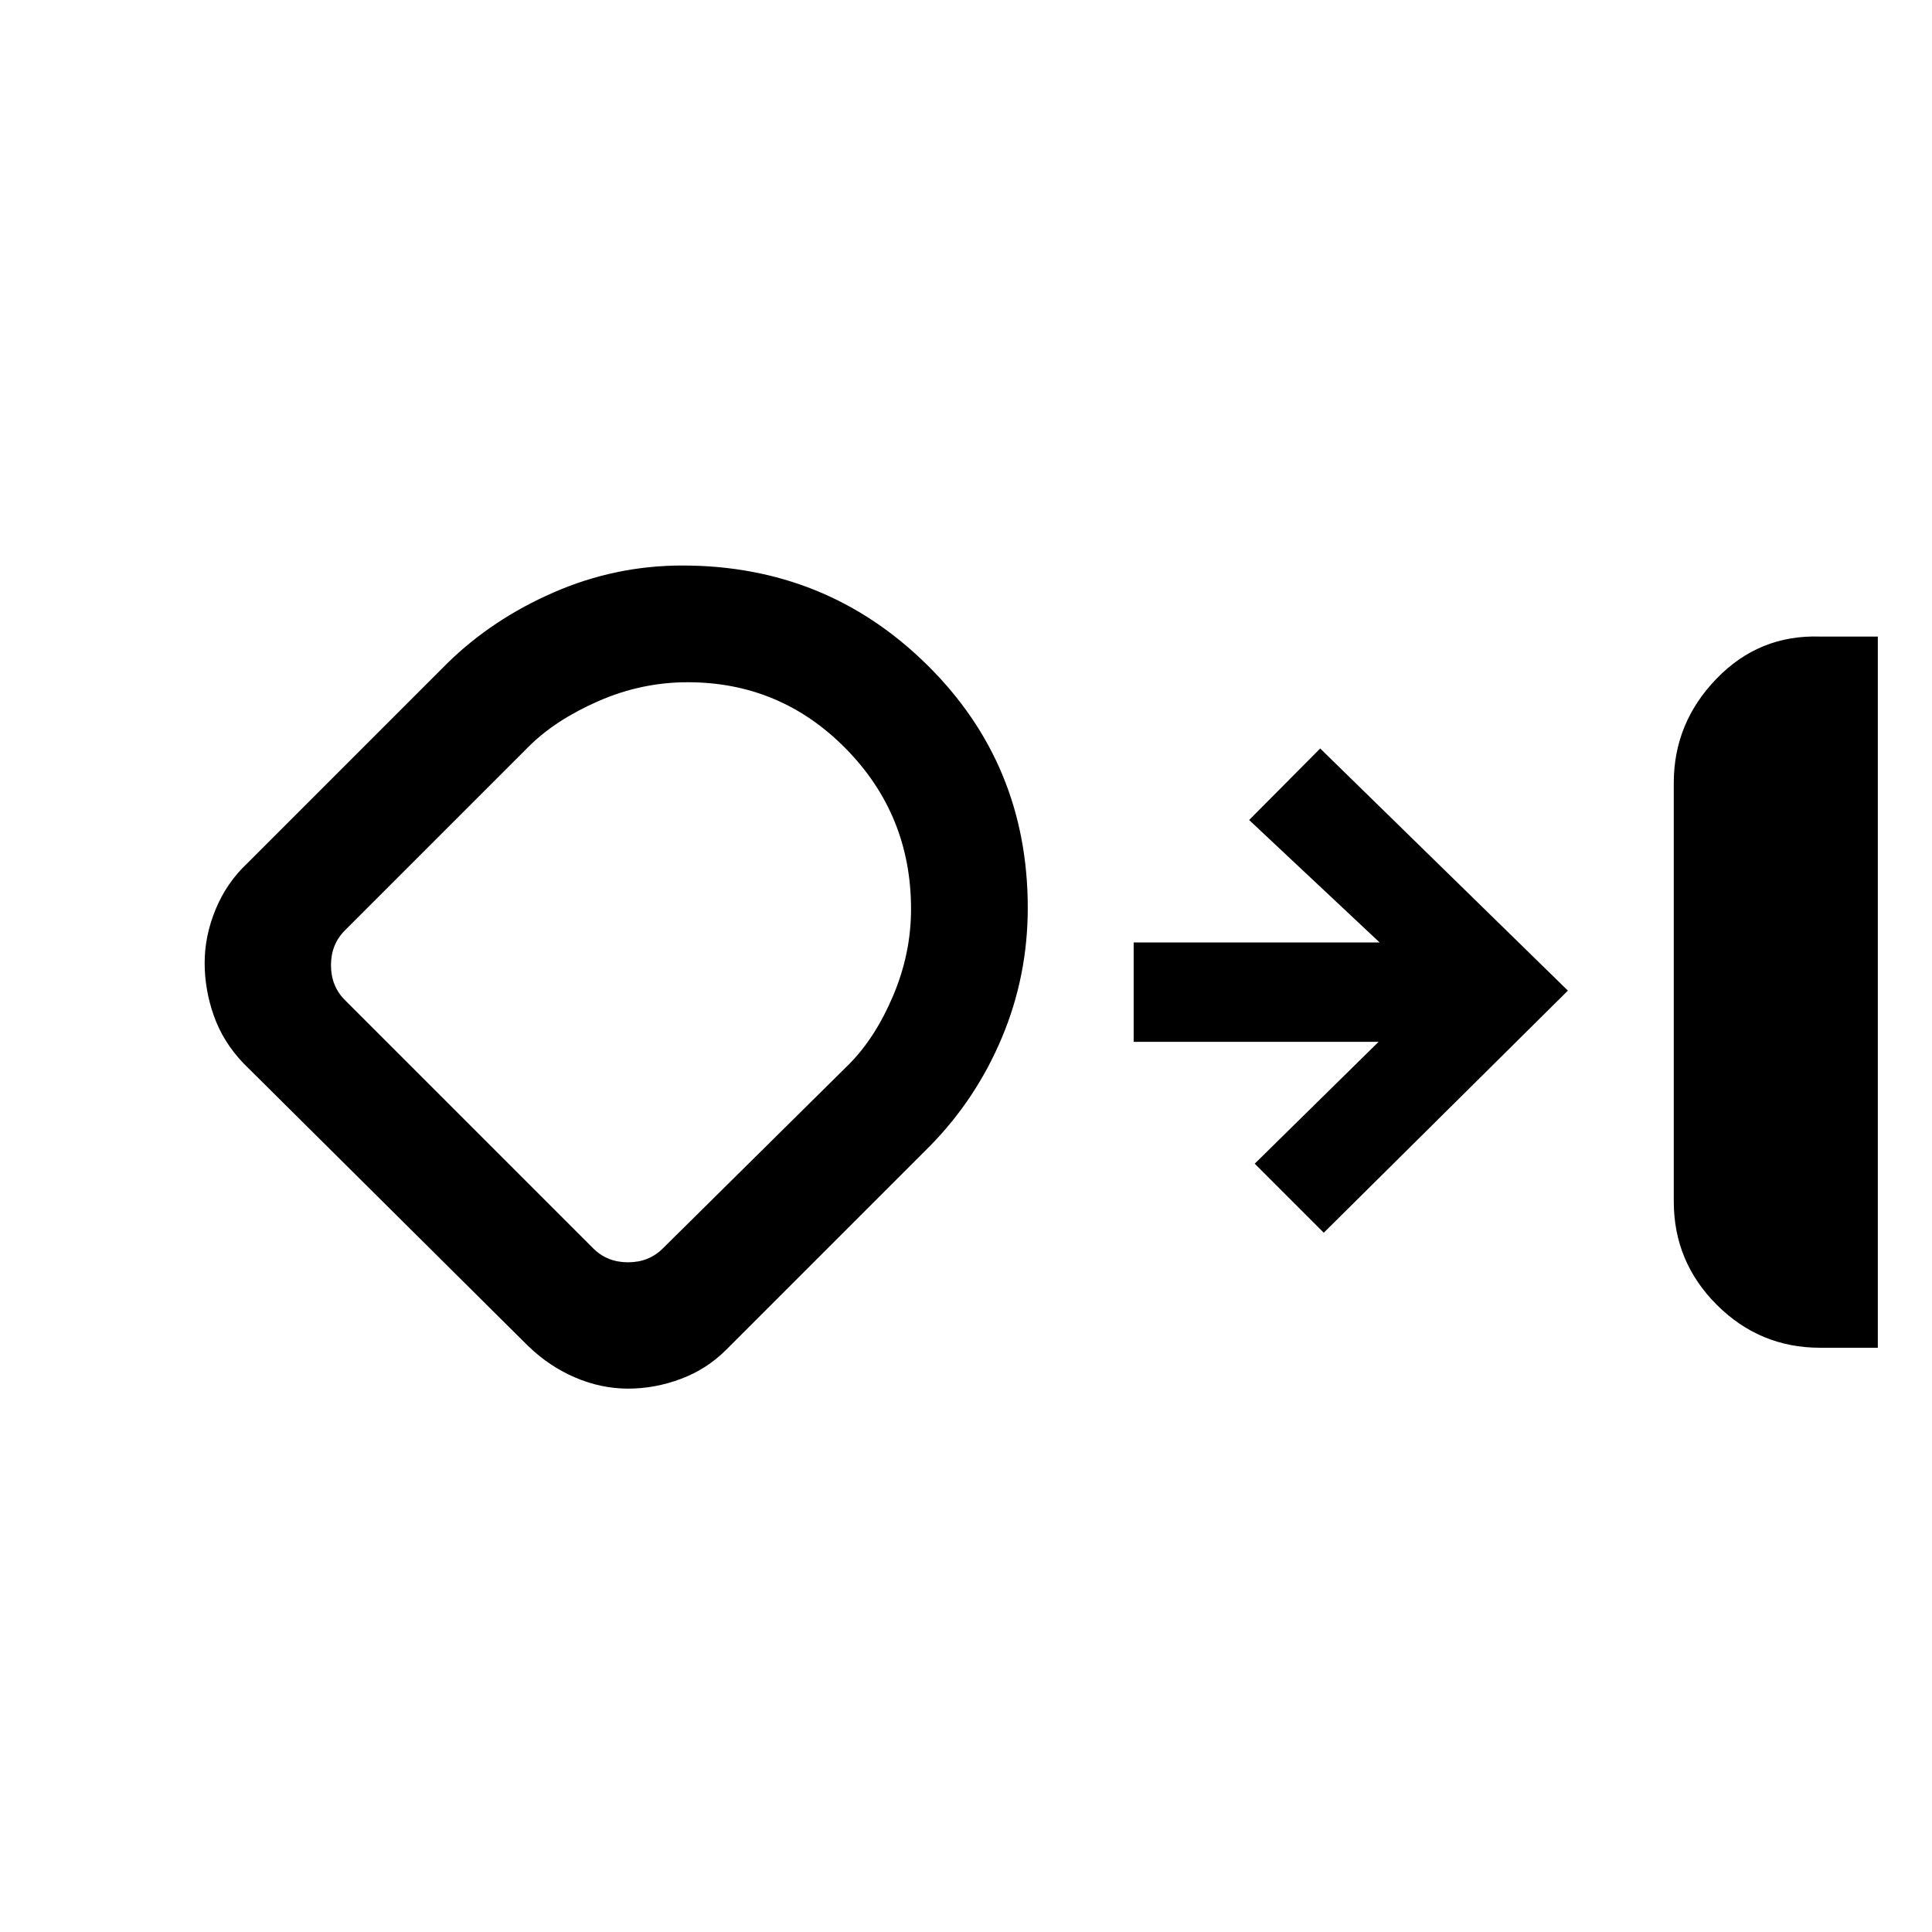 <svg xmlns="http://www.w3.org/2000/svg" height="20" viewBox="0 -960 960 960" width="20"><path d="M904.38-290.31q-29.98 0-51.33-21.35-21.36-21.35-21.36-51.34v-208q0-29.77 21.21-51.73 21.2-21.96 51.48-20.96h28.7v353.38h-28.7ZM312.11-270q-13.34 0-26.24-5.49-12.89-5.5-23.41-15.66L120.95-431.68q-10.07-10.55-14.66-23.51-4.6-12.95-4.6-26.35 0-13.49 5.5-26.71 5.49-13.23 15.66-22.75l99.3-99.31q22.32-21.95 52.95-35.32Q305.74-679 339.08-679q71.5 0 121.55 49.33 50.06 49.34 50.06 120.79 0 33.9-12.87 64.5T462-390.46L360.92-289.38q-9.66 9.69-22.56 14.53-12.9 4.85-26.25 4.85Zm29.58-351q-22.94 0-44.35 9.38-21.42 9.39-34.65 22.62l-91.31 91.31q-6.92 6.92-6.92 17.31 0 10.38 6.92 17.3l123.39 123.39q6.92 6.92 17.31 6.92 10.38 0 17.3-6.92L421.69-431q13.23-13.23 22.12-34.26 8.88-21.03 8.88-43.01 0-46.83-32.45-79.78T341.69-621Zm-43.15 144.15Zm359.23 129.39-34.31-34.31L685-442.31H563.31v-49.38h122.23l-64.85-60.85L656-588.08l123.08 120.31-121.31 120.31Z"/></svg>